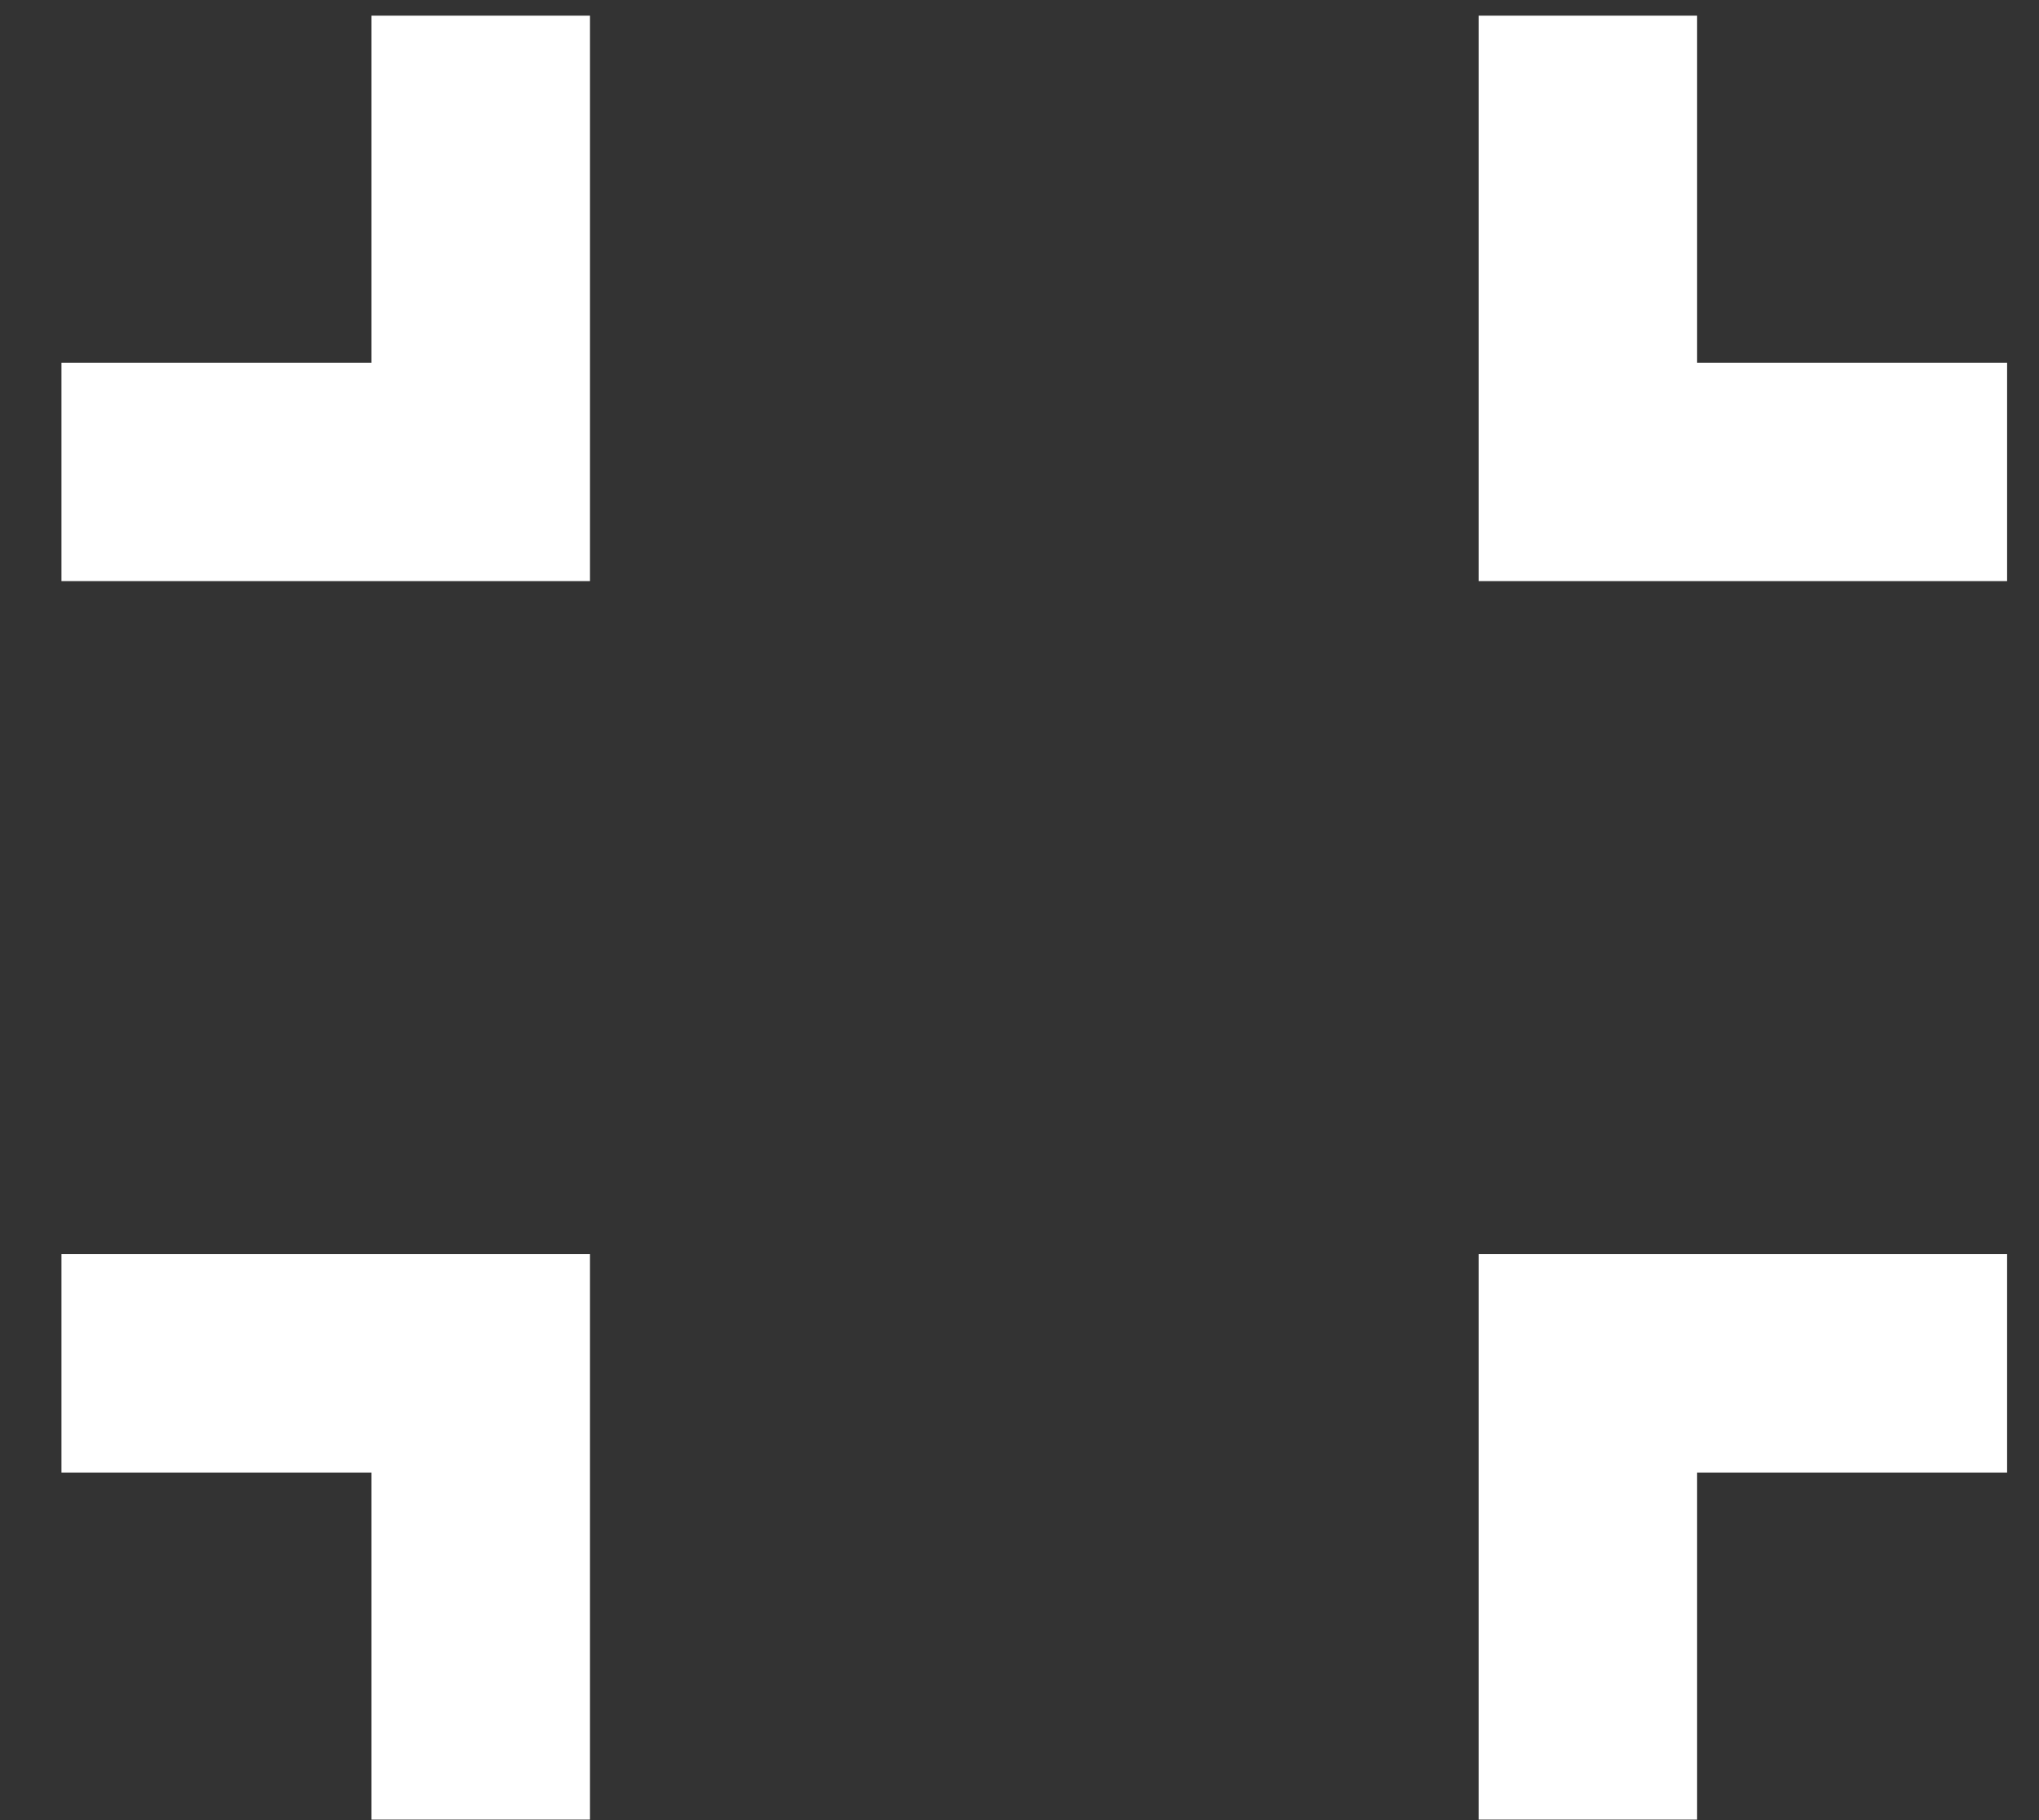 <svg width="28" height="25" viewBox="0 0 28 25" fill="none" xmlns="http://www.w3.org/2000/svg">
<rect x="0" y="0" width="28" height="25" fill="#333333" stroke="none"/>
<path d="M6.601 0.215V6.482H0.844" stroke="white" stroke-width="3"/>
<path d="M21.805 0.215V6.482H27.562" stroke="white" stroke-width="3"/>
<path d="M21.805 24.993V18.726H27.562" stroke="white" stroke-width="3"/>
<path d="M6.601 24.993V18.726H0.844" stroke="white" stroke-width="3"/>
</svg>
